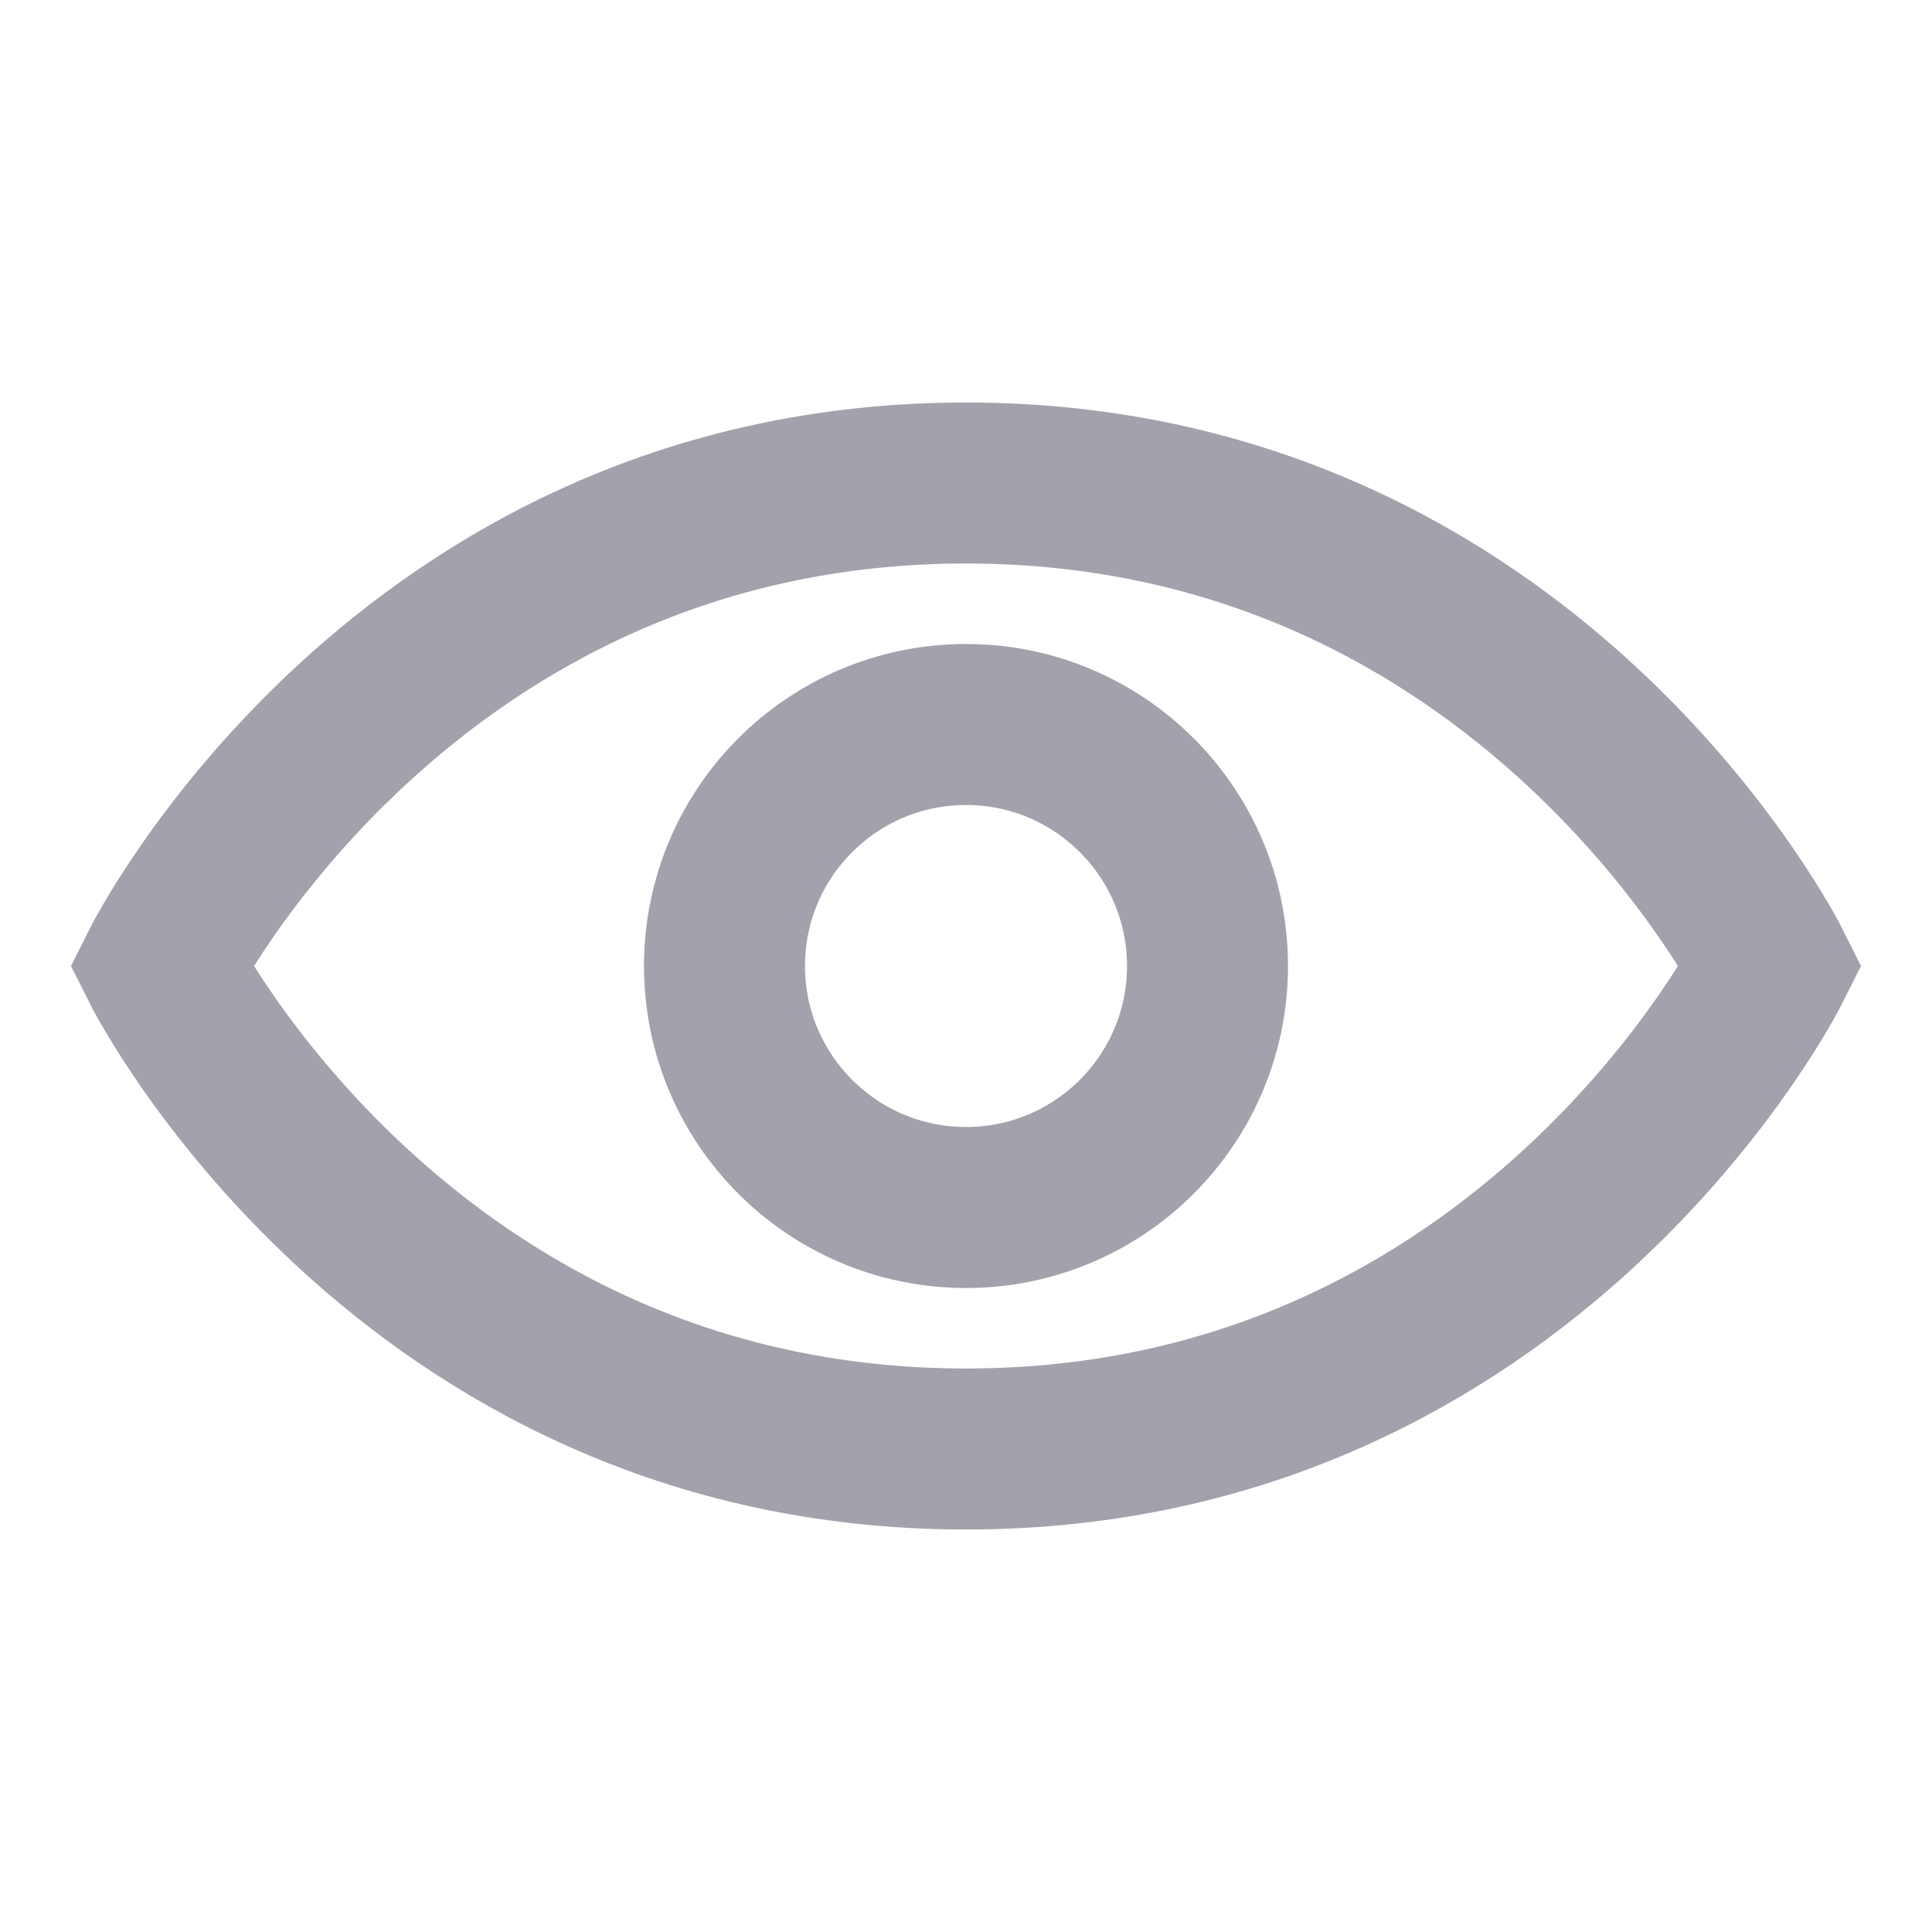 <svg width="24" height="24" viewBox="0 0 24 24" fill="none" xmlns="http://www.w3.org/2000/svg">
    <path d="M22 12C22 12 19 18 12 18C5 18 2 12 2 12C2 12 5 6 12 6C19 6 22 12 22 12Z" stroke="#A1A2AB" stroke-width="2" stroke-linecap="round"/>
    <circle cx="12" cy="12" r="3" stroke="#A1A2AB" stroke-width="2"/>
</svg>
